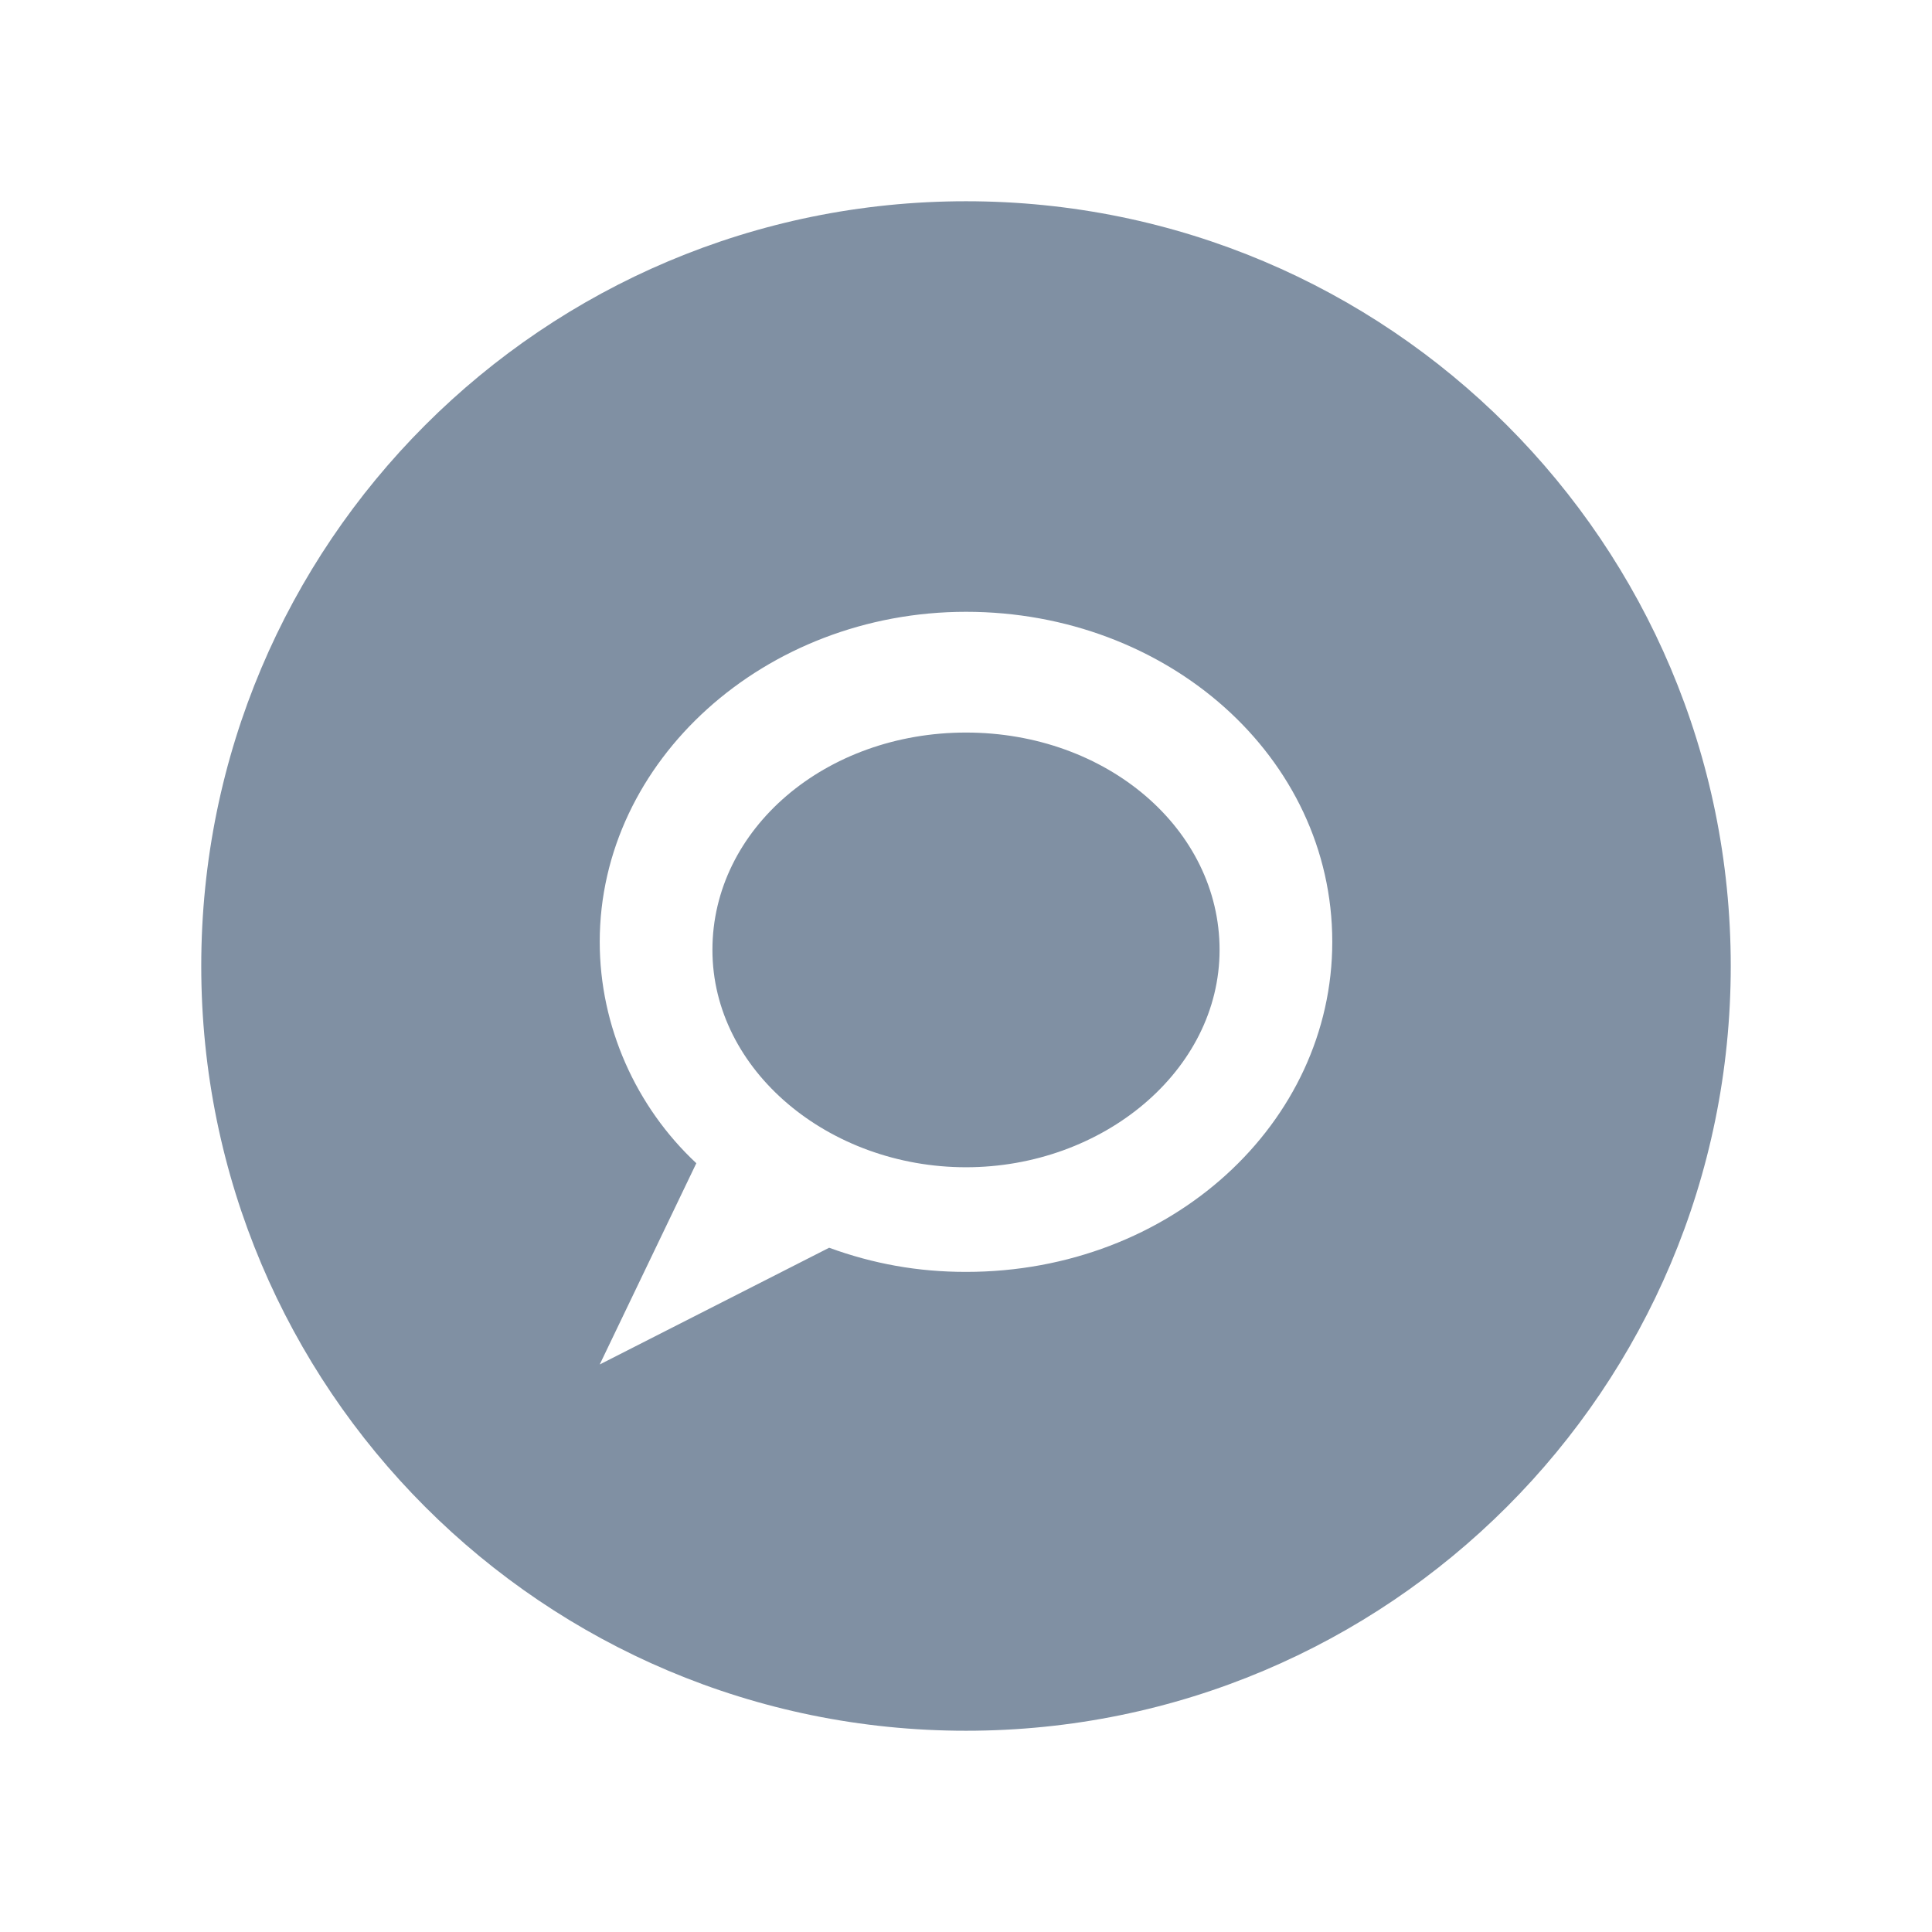 <svg xmlns="http://www.w3.org/2000/svg" xmlns:xlink="http://www.w3.org/1999/xlink" id="Layer_1" x="0" y="0" version="1.1" viewBox="0 0 48 48" xml:space="preserve" style="enable-background:new 0 0 48 48"><style type="text/css">.st0{fill:#8090a3}</style><path d="M24,43C13.5,43,5,34.5,5,24C5,13.5,13.5,5,24,5s19,8.5,19,19C43,34.5,34.5,43,24,43z M24,15.2	c-5,0-9.1,3.7-9.1,8.2c0,2.1,0.9,4.1,2.4,5.5l-2.4,5l5.7-2.9c1.1,0.4,2.2,0.6,3.4,0.6c5.1,0,9.1-3.7,9.1-8.2	C33.1,18.8,29,15.2,24,15.2z M24,29c-3.4,0-6.3-2.4-6.3-5.4s2.8-5.4,6.3-5.4c3.5,0,6.3,2.4,6.3,5.4S27.4,29,24,29z" class="st0"/></svg>